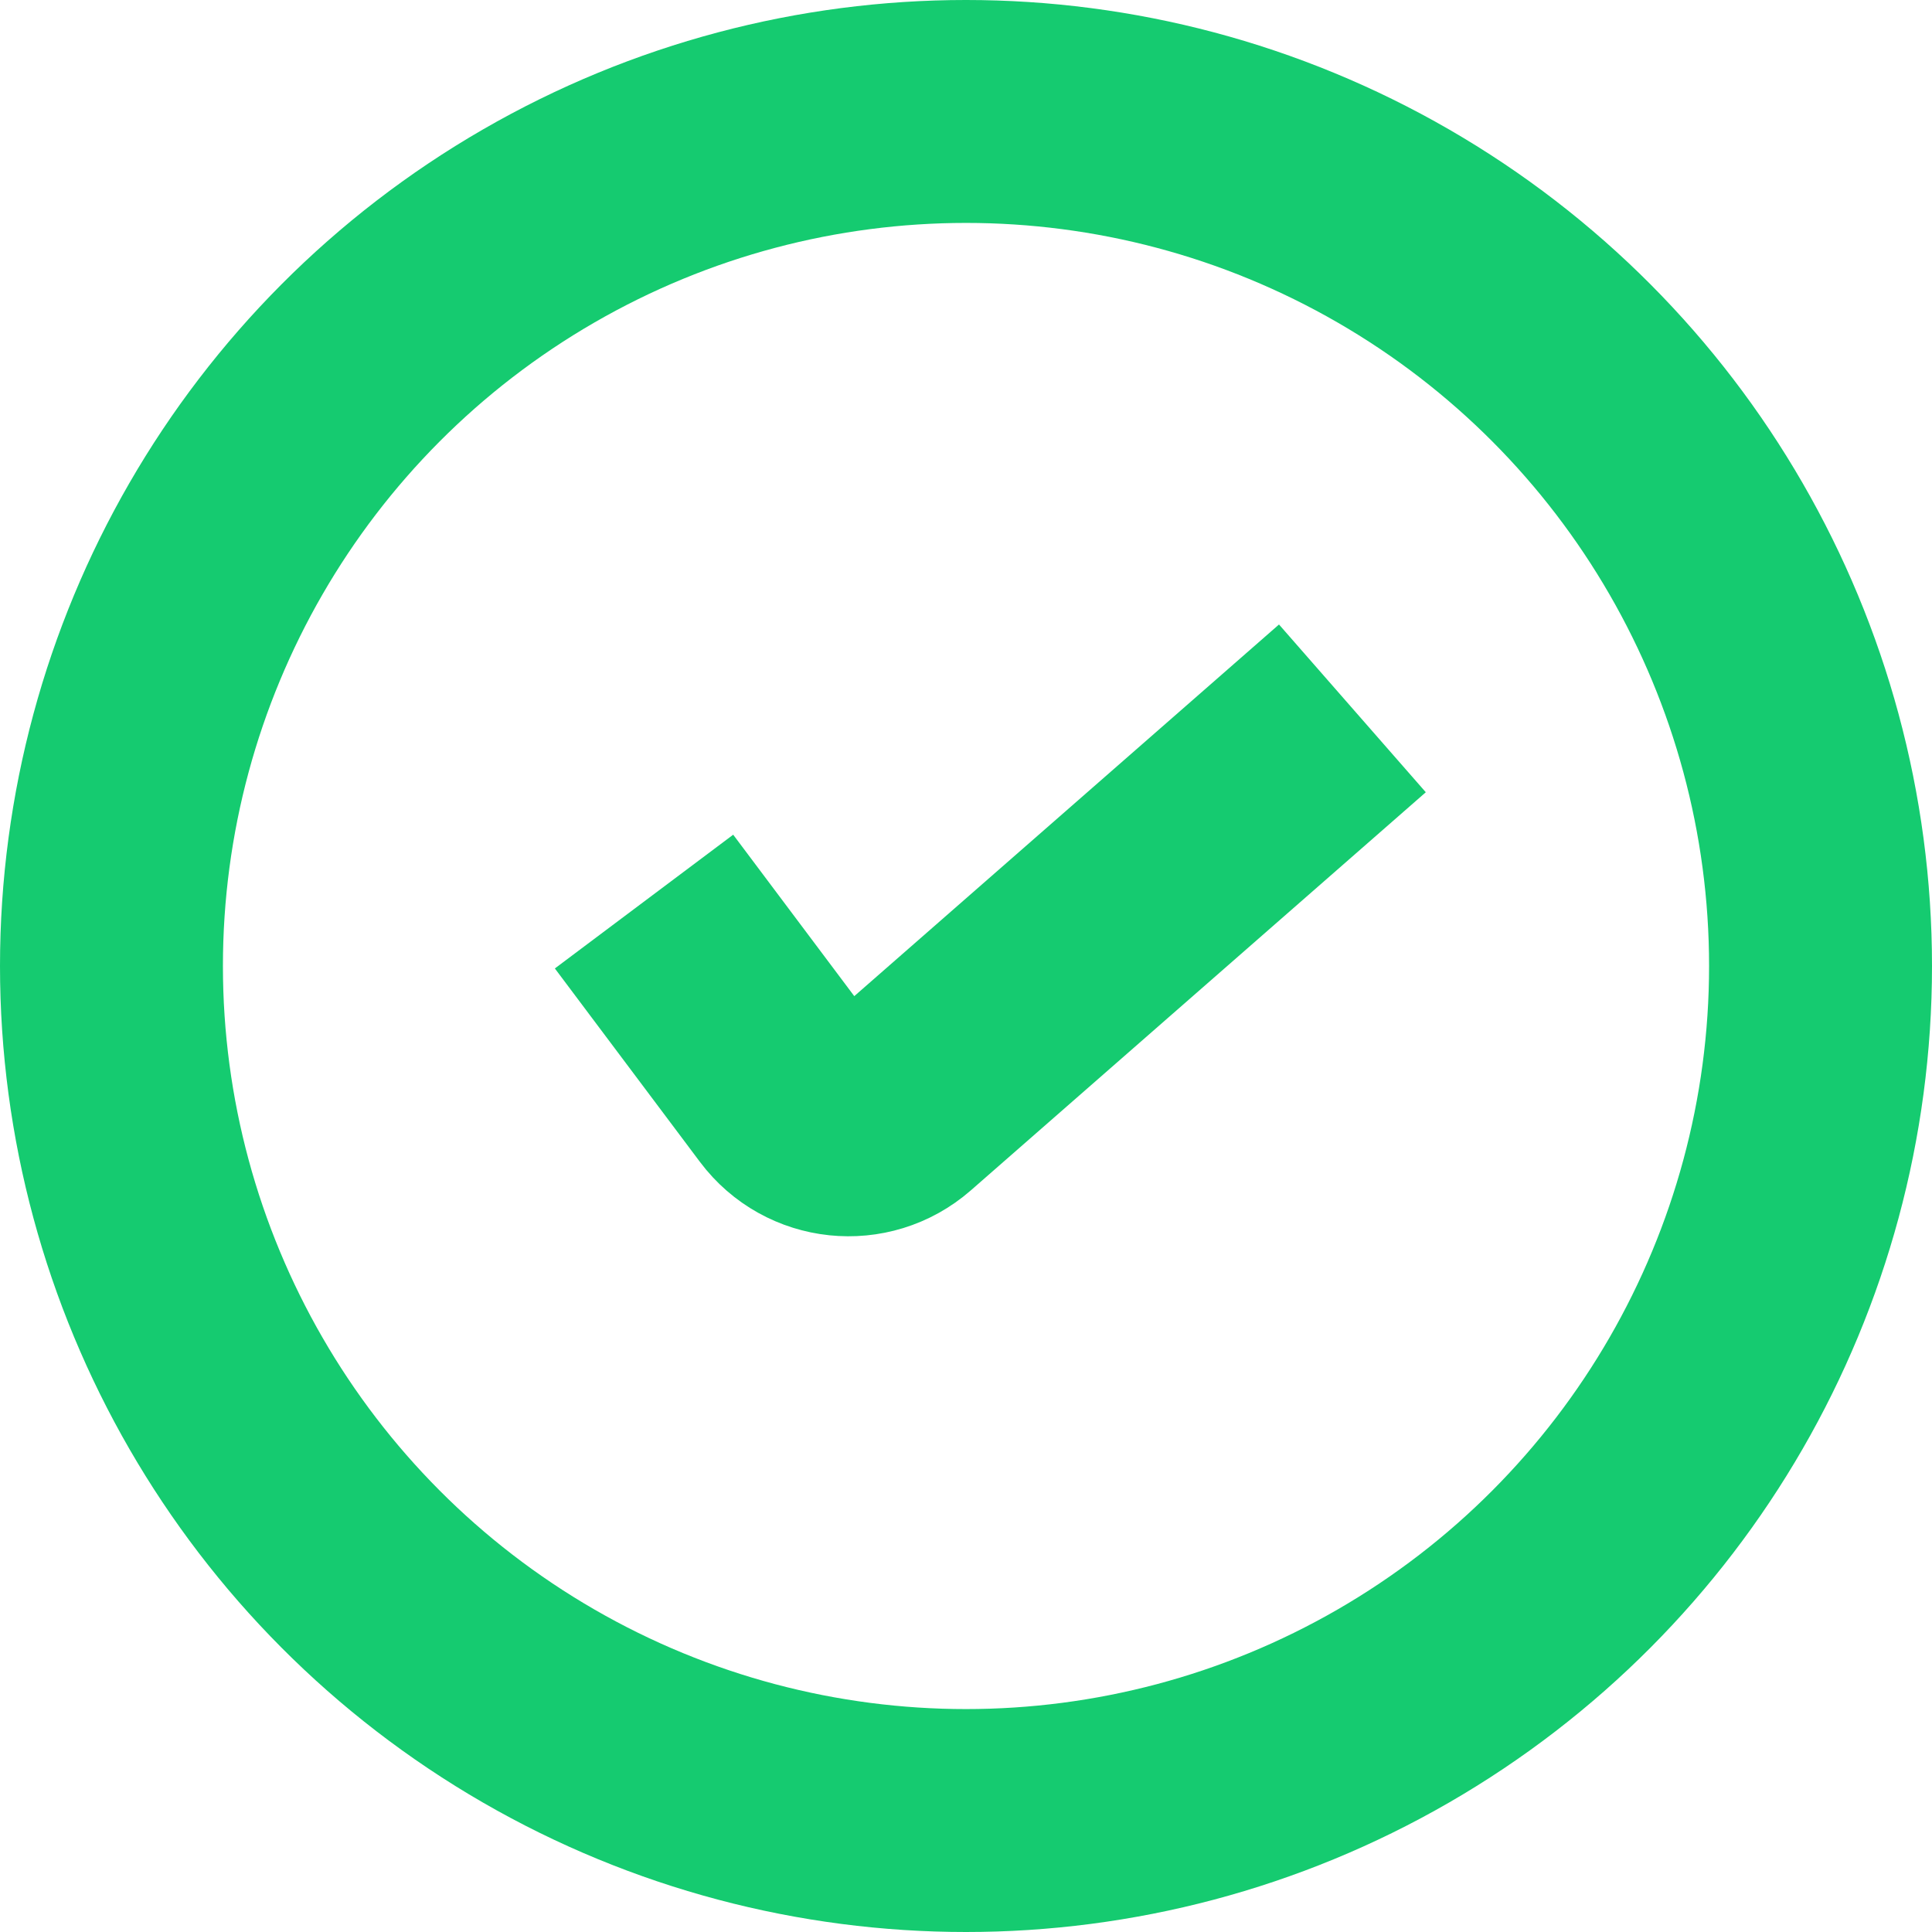 <svg width="26" height="26" viewBox="0 0 26 26" fill="none" xmlns="http://www.w3.org/2000/svg">
<circle cx="13" cy="13" r="11.5" stroke="#15CB70" stroke-width="3"/>
<path d="M8.667 12.133L10.62 14.737C10.969 15.203 11.64 15.273 12.078 14.89L18.2 9.533" stroke="#15CB70" stroke-width="3"/>
</svg>
